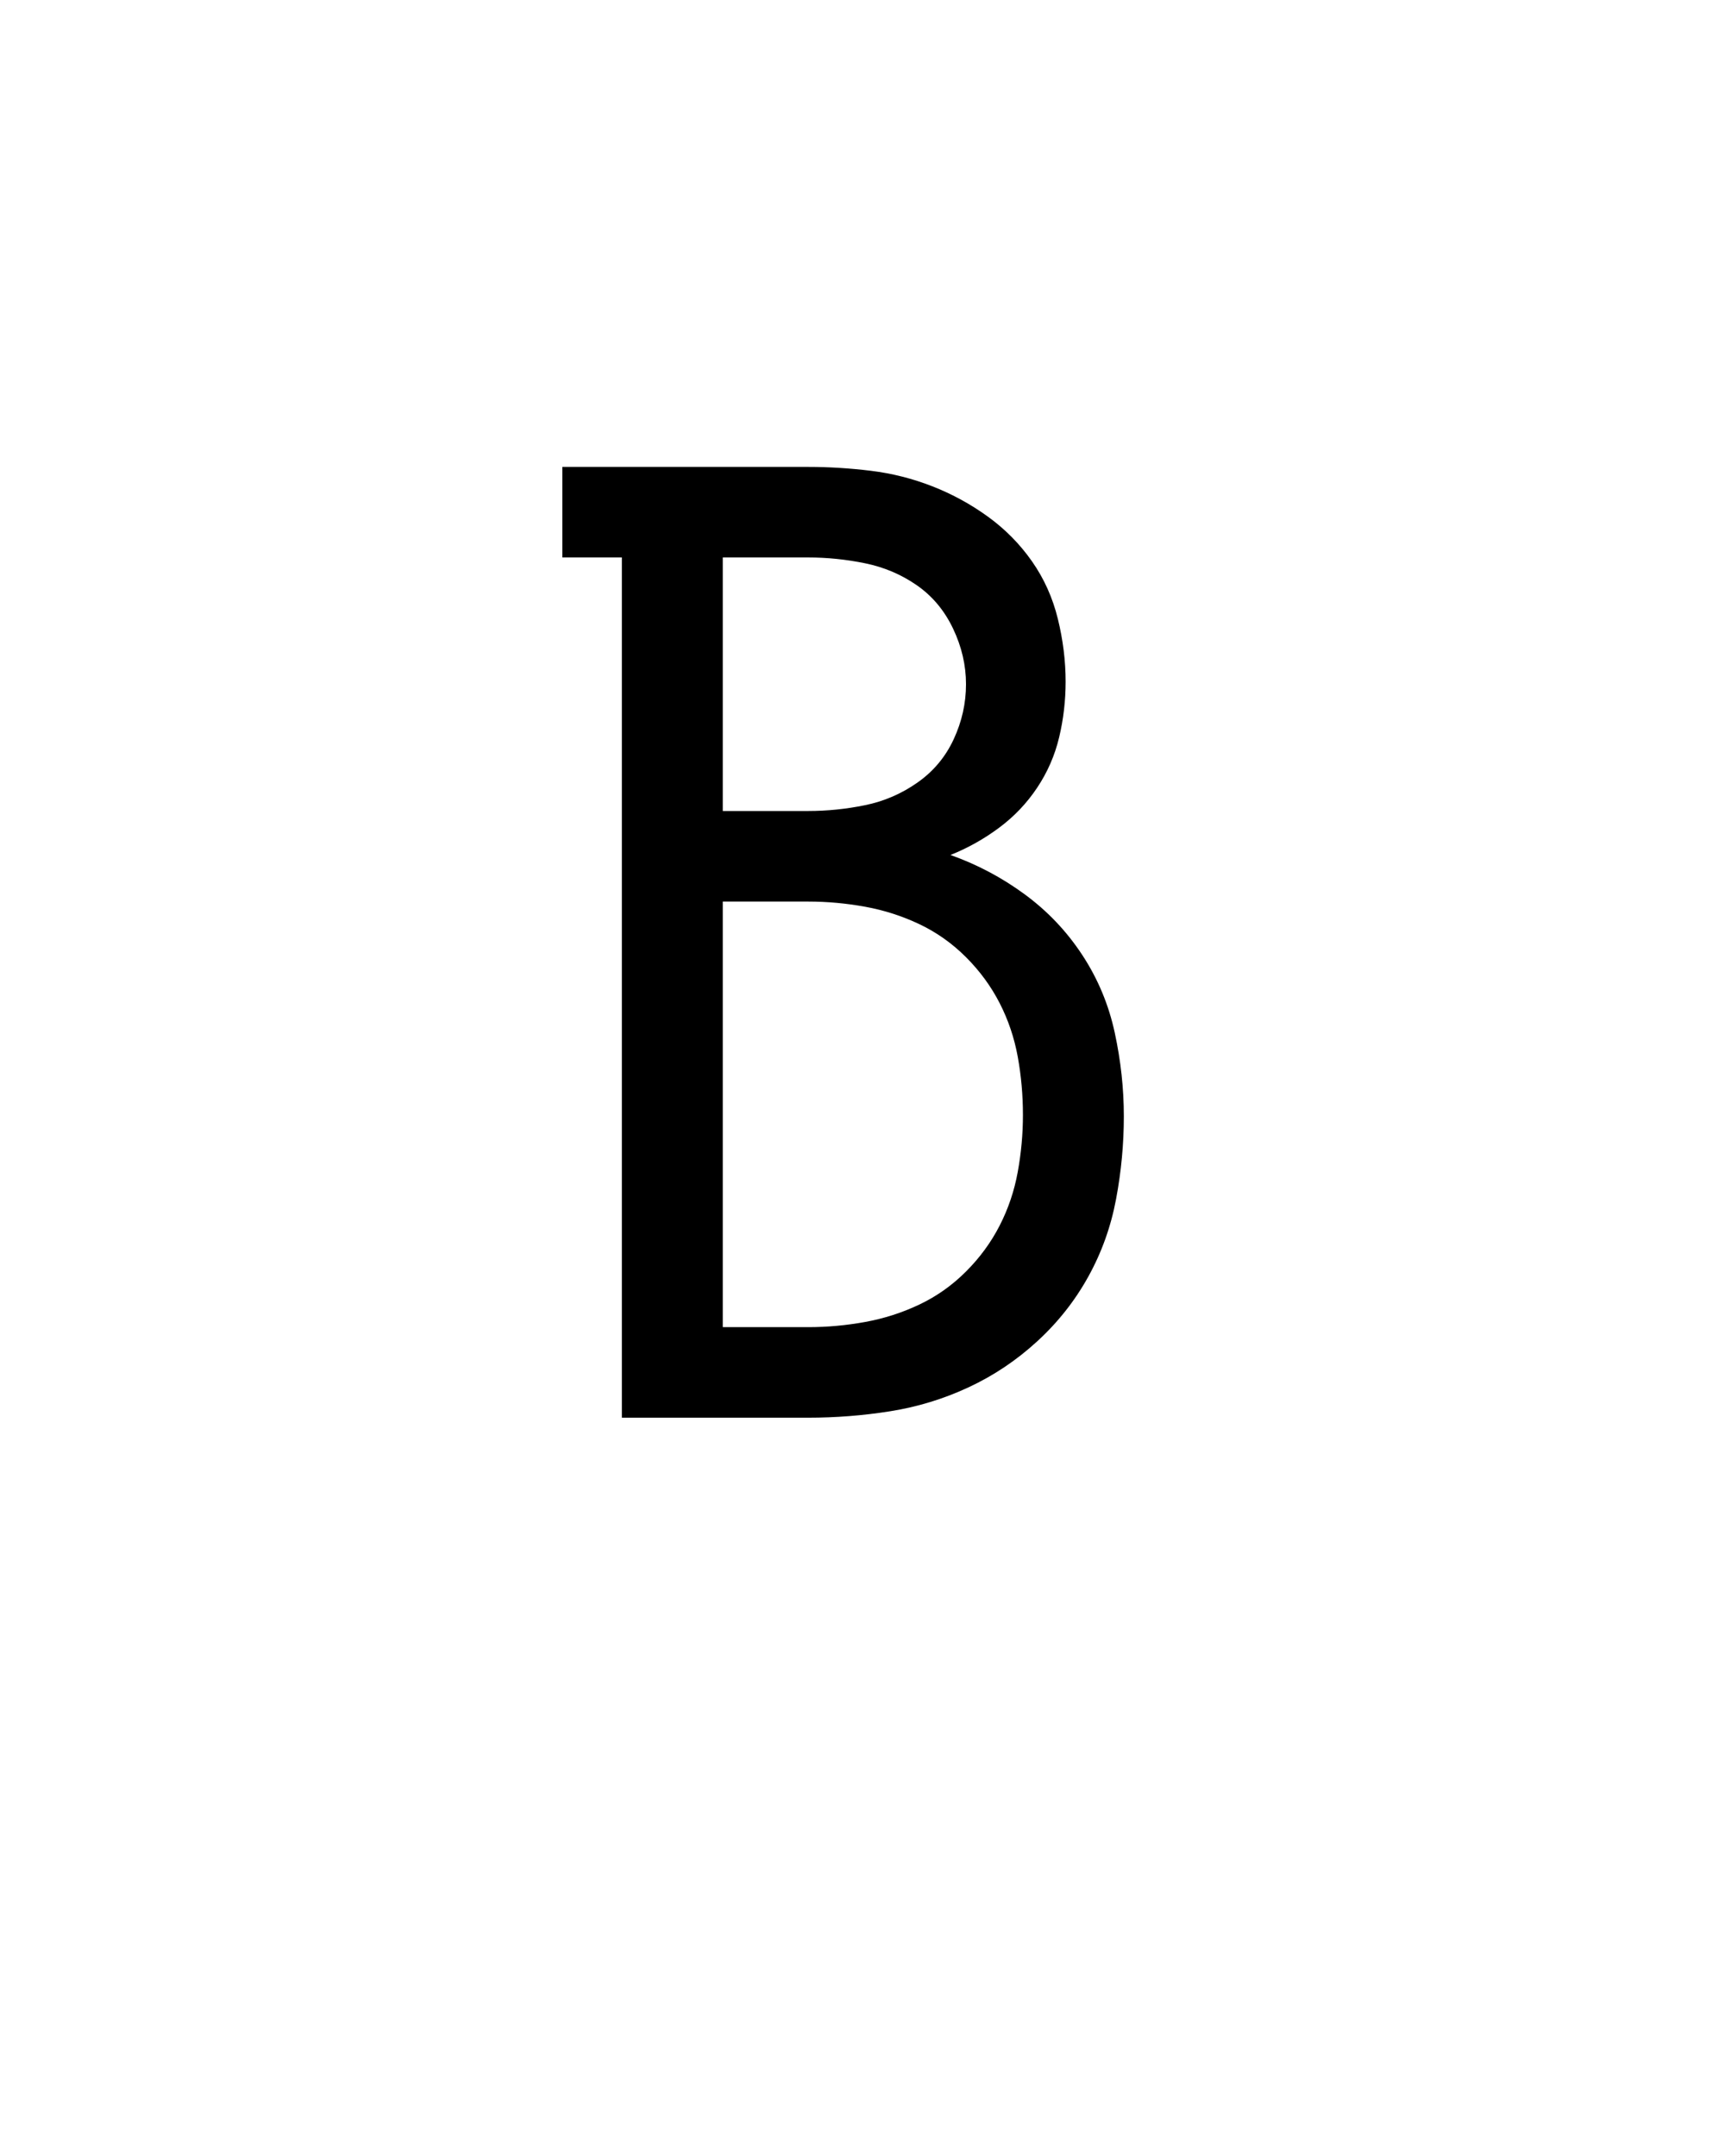 <svg xmlns="http://www.w3.org/2000/svg" height="160" viewBox="0 0 128 160" width="128"><defs><path d="M 64 0 L 64 -665 L 18 -665 L 18 -735 L 208 -735 C 224 -735 240.167 -734 256.5 -732 C 272.833 -730 288.667 -726 304 -720 C 319.333 -714 333.667 -706.167 347 -696.5 C 360.333 -686.833 371.667 -675.333 381 -662 C 390.333 -648.667 397 -633.833 401 -617.5 C 405 -601.167 407 -585 407 -569 C 407 -554.333 405.333 -540 402 -526 C 398.667 -512 393 -499 385 -487 C 377 -475 367.167 -464.667 355.5 -456 C 343.833 -447.333 331.333 -440.333 318 -435 C 338.667 -427.667 357.833 -417.5 375.5 -404.5 C 393.167 -391.5 408 -375.833 420 -357.5 C 432 -339.167 440.333 -319.167 445 -297.5 C 449.667 -275.833 452 -254.333 452 -233 C 452 -211.667 450 -190.333 446 -169 C 442 -147.667 434.833 -127.667 424.5 -109 C 414.167 -90.333 401 -73.667 385 -59 C 369 -44.333 351.333 -32.5 332 -23.5 C 312.667 -14.5 292.5 -8.333 271.5 -5 C 250.5 -1.667 229.333 0 208 0 Z M 142 -469 L 208 -469 C 222.667 -469 237.333 -470.5 252 -473.5 C 266.667 -476.5 280.167 -482.333 292.5 -491 C 304.833 -499.667 314.167 -510.833 320.5 -524.5 C 326.833 -538.167 330 -552.333 330 -567 C 330 -581.667 326.667 -596 320 -610 C 313.333 -624 304 -635.167 292 -643.5 C 280 -651.833 266.667 -657.5 252 -660.5 C 237.333 -663.5 222.667 -665 208 -665 L 142 -665 Z M 208 -70 C 222.667 -70 237.333 -71.333 252 -74 C 266.667 -76.667 280.667 -81.167 294 -87.5 C 307.333 -93.833 319.333 -102.333 330 -113 C 340.667 -123.667 349.333 -135.5 356 -148.5 C 362.667 -161.5 367.333 -175.333 370 -190 C 372.667 -204.667 374 -219.333 374 -234 C 374 -249.333 372.667 -264.333 370 -279 C 367.333 -293.667 362.667 -307.5 356 -320.5 C 349.333 -333.5 340.667 -345.333 330 -356 C 319.333 -366.667 307.333 -375.167 294 -381.5 C 280.667 -387.833 266.667 -392.333 252 -395 C 237.333 -397.667 222.667 -399 208 -399 L 142 -399 L 142 -70 Z " id="path1"/></defs><g><g fill="#000000" transform="translate(40 105.21) rotate(0)"><use href="#path1" transform="translate(0 0) scale(0.096)"/></g></g></svg>